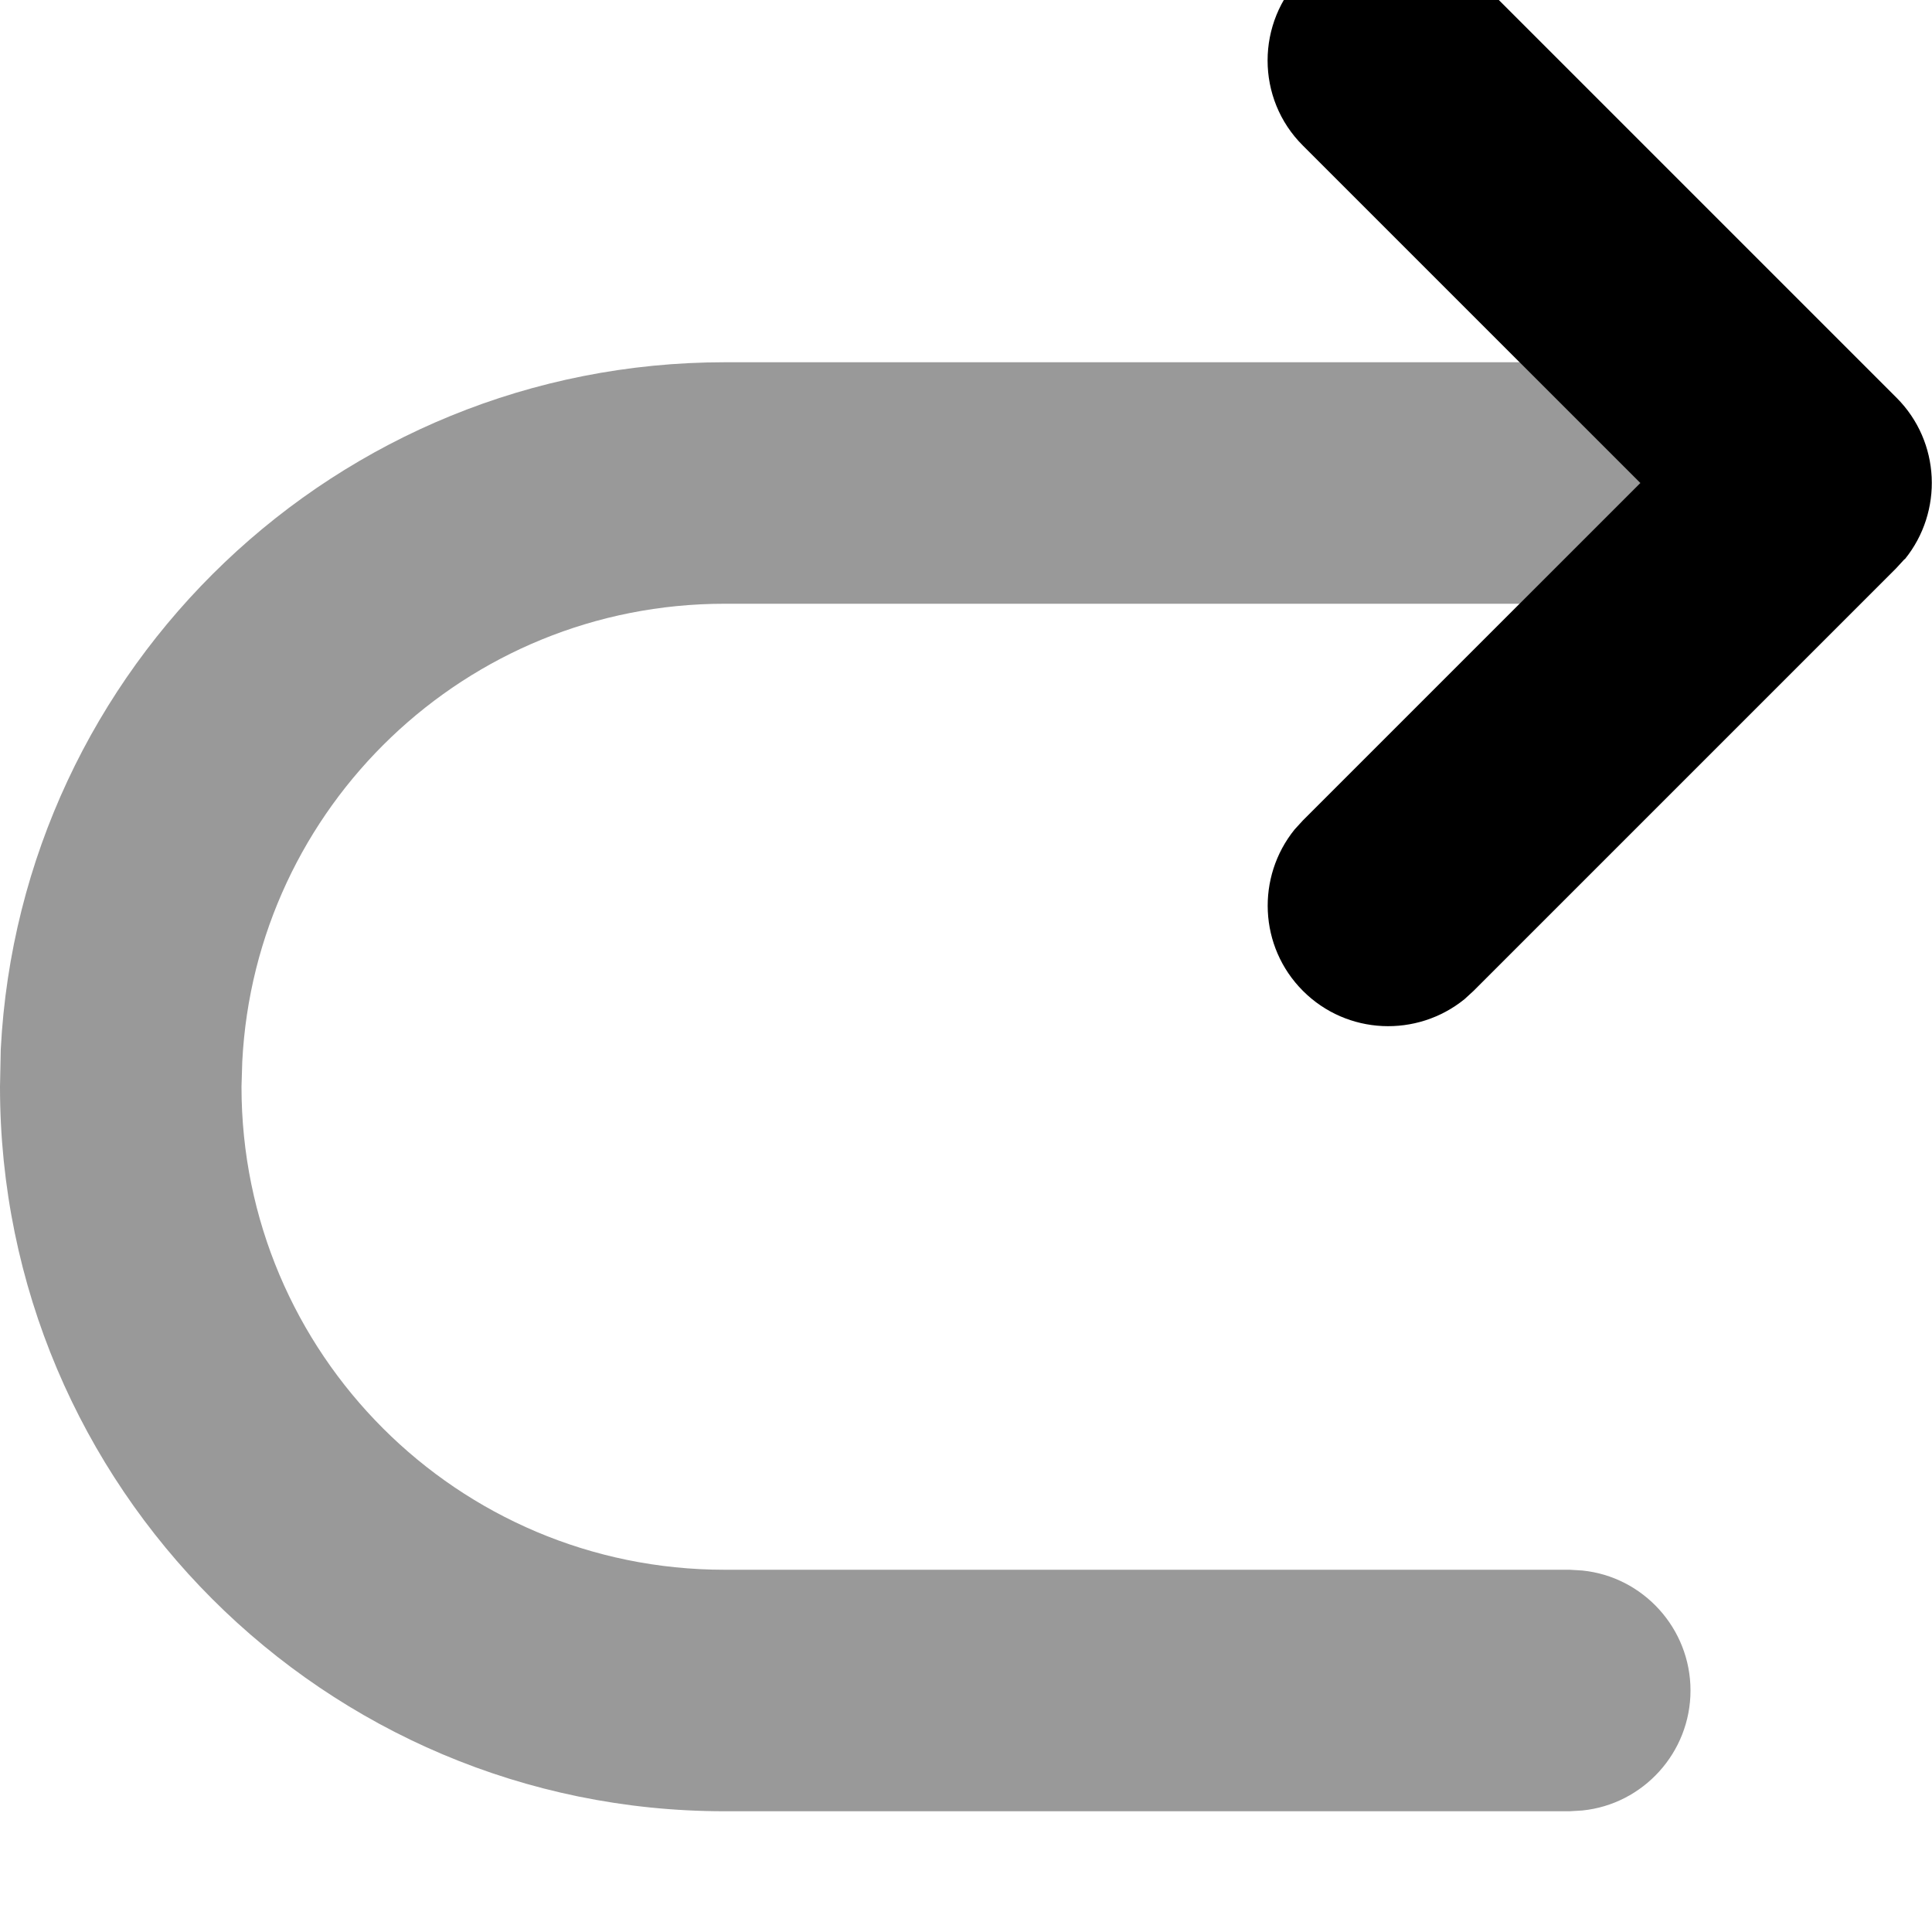 <svg xmlns="http://www.w3.org/2000/svg" viewBox="0 0 512 512"><!--! Font Awesome Pro 7.0.0 by @fontawesome - https://fontawesome.com License - https://fontawesome.com/license (Commercial License) Copyright 2025 Fonticons, Inc. --><path opacity=".4" fill="currentColor" d="M.2 278.1L0 288C0 394 86 480 192 480l224 0 3.3-.2c16.1-1.6 28.7-15.3 28.7-31.8s-12.6-30.2-28.7-31.8l-3.3-.2-224 0c-70.7 0-128-57.3-128-128l.2-6.6C67.6 213.8 123.5 160 192 160l210.8 0 32-32-32-32-210.7 0C89.3 96 5.4 176.7 .2 278.1z"/><path fill="currentColor" d="M504.8 148.2c10.2-12.6 9.5-31.1-2.2-42.8l-112-112c-12.5-12.5-32.8-12.5-45.3 0s-12.5 32.8 0 45.2l89.4 89.4-89.4 89.4-2.2 2.4c-10.2 12.6-9.5 31.1 2.2 42.8s30.2 12.4 42.8 2.2l2.4-2.2 112-112 2.2-2.4z"/></svg>